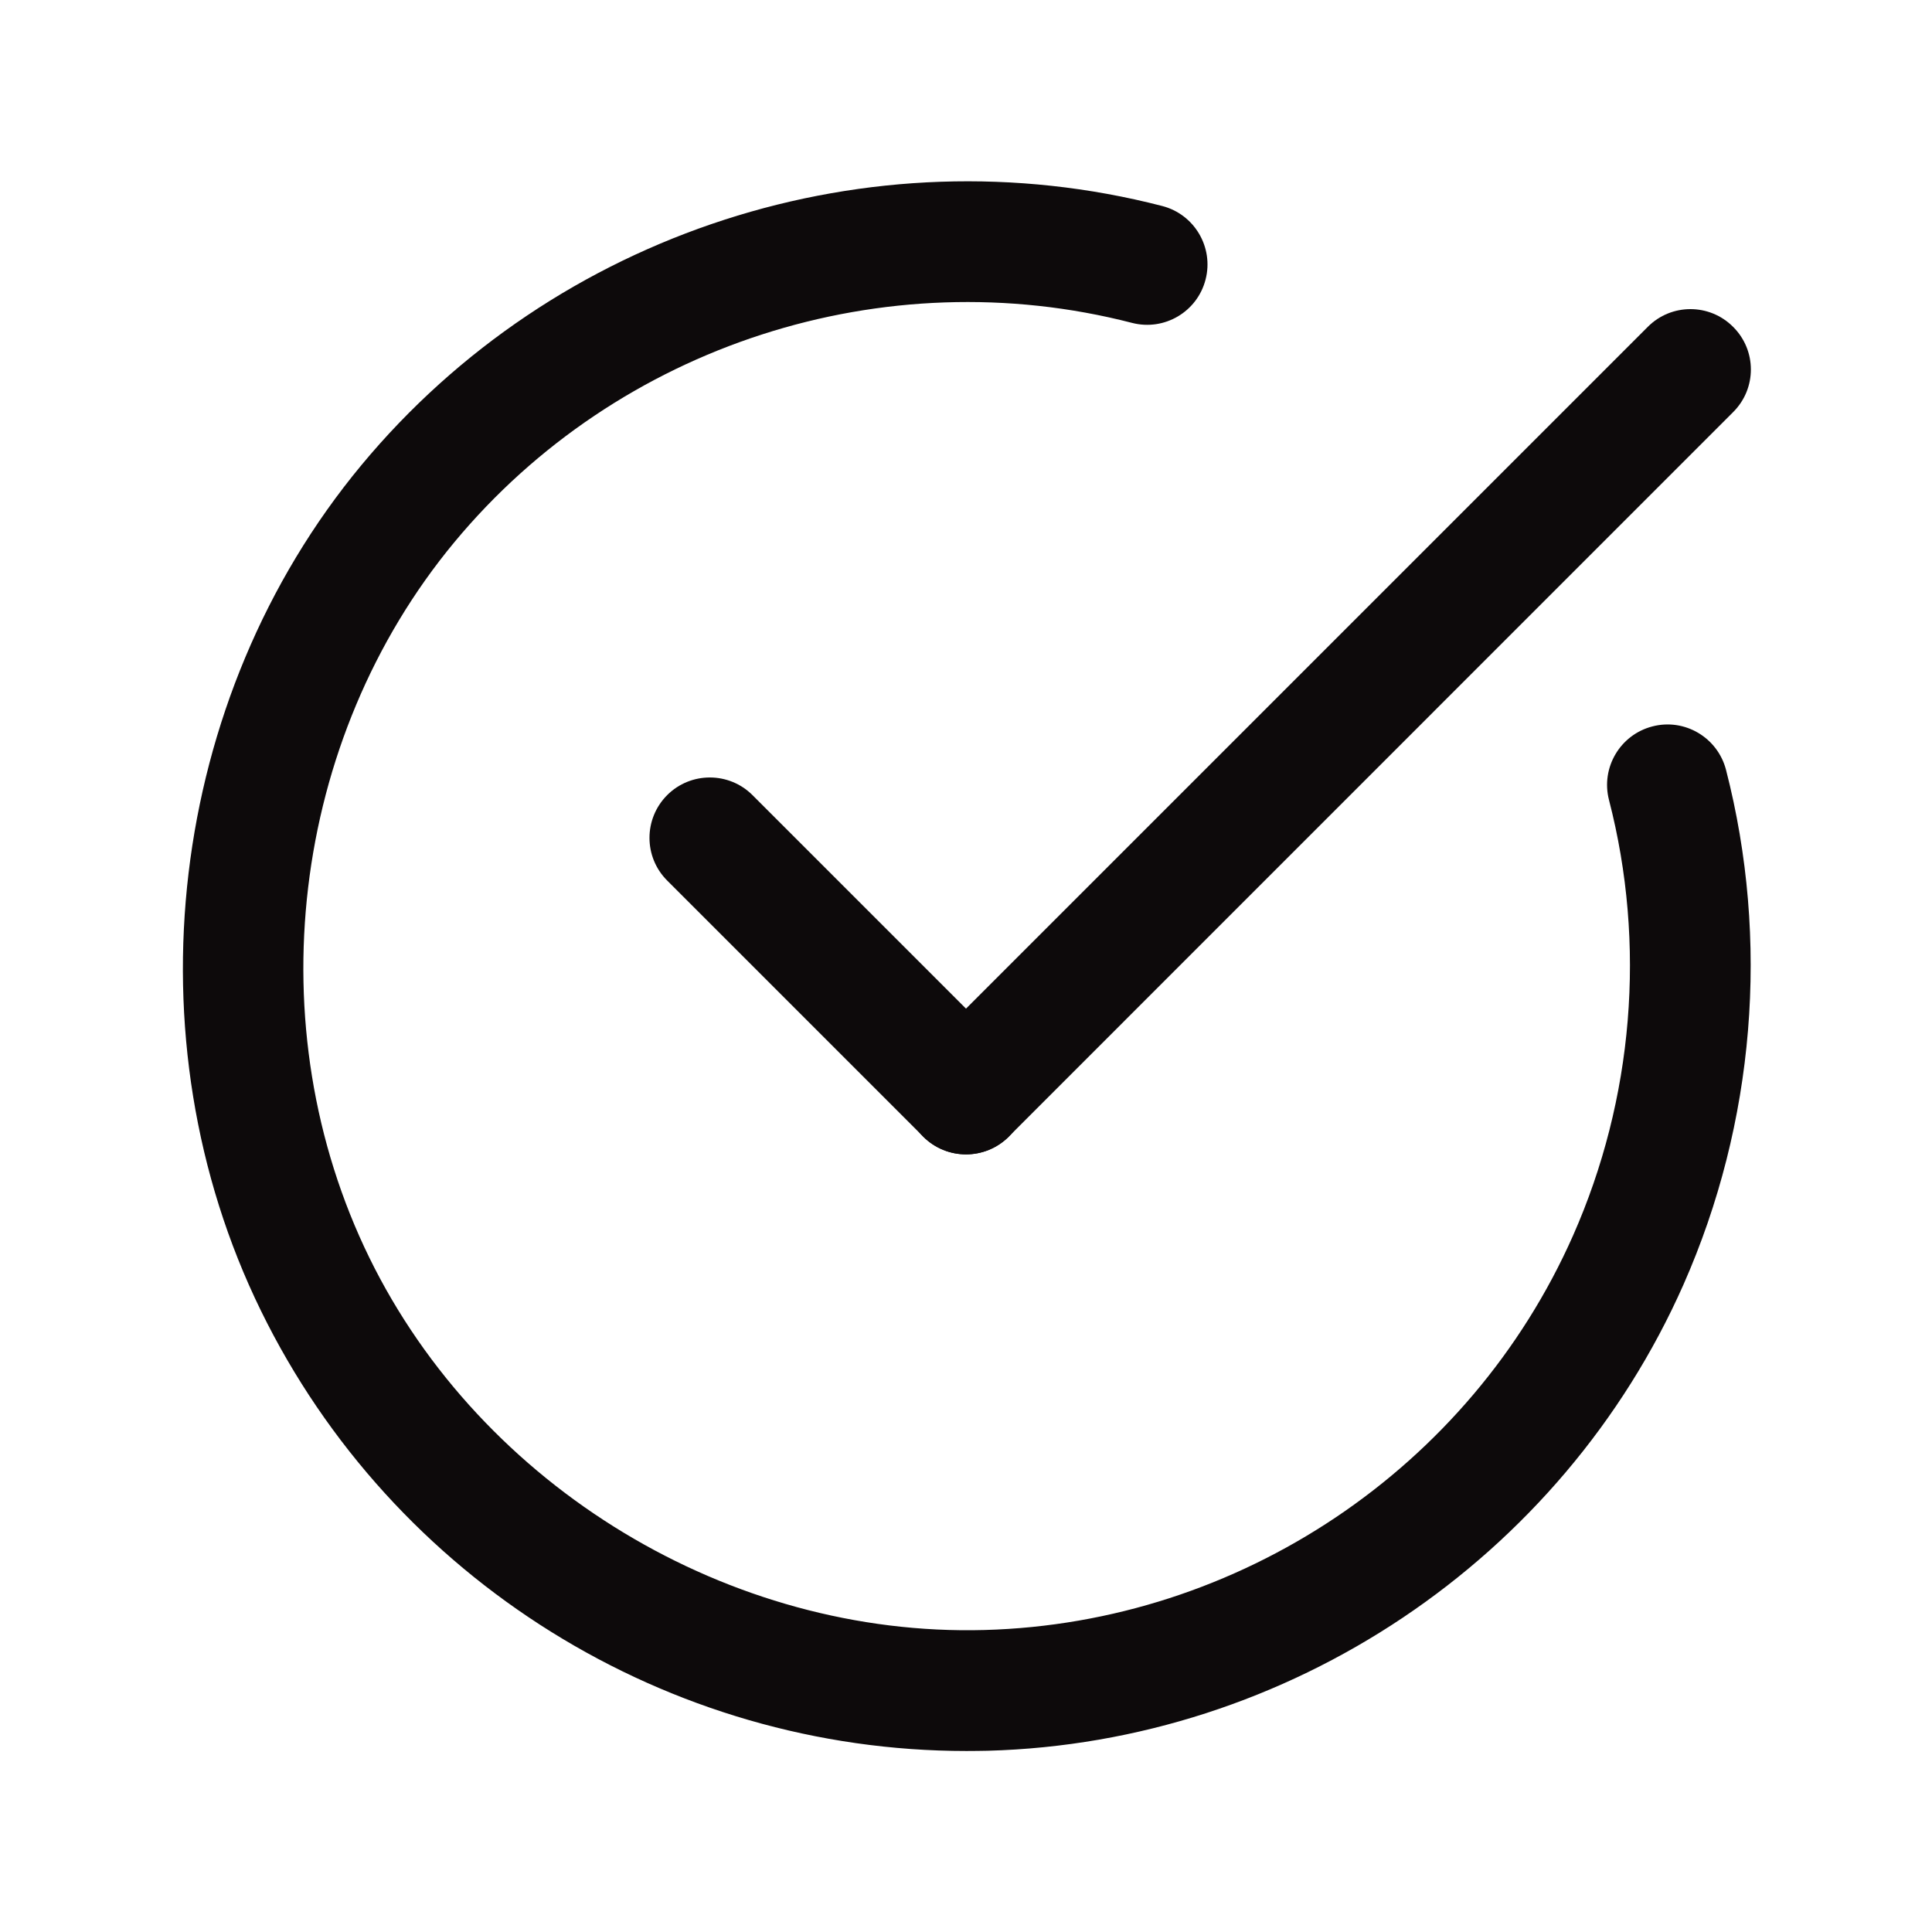 <svg width="16" height="16" viewBox="0 0 16 16" fill="none" xmlns="http://www.w3.org/2000/svg">
<g id="check 1">
<g id="Group">
<path id="Vector" d="M8.004 14.501C5.532 14.501 3.252 13.085 2.161 10.855C1.056 8.598 1.39 5.784 2.993 3.852C4.595 1.921 7.198 1.079 9.625 1.706C9.892 1.775 10.053 2.048 9.984 2.315C9.915 2.583 9.642 2.743 9.375 2.674C7.322 2.144 5.118 2.857 3.763 4.49C2.407 6.125 2.124 8.506 3.059 10.416C3.99 12.318 6.044 13.557 8.153 13.499C10.261 13.442 12.174 12.16 13.027 10.233C13.528 9.101 13.634 7.82 13.325 6.625C13.256 6.358 13.417 6.085 13.684 6.016C13.951 5.946 14.224 6.107 14.294 6.375C14.658 7.787 14.533 9.301 13.942 10.638C12.934 12.915 10.672 14.431 8.18 14.499C8.121 14.5 8.062 14.501 8.004 14.501Z" fill="#0D0A0B"/>
</g>
<g id="Group_2">
<path id="Vector_2" d="M8 9.56C7.872 9.56 7.744 9.511 7.646 9.414C7.451 9.218 7.451 8.902 7.646 8.707L13.646 2.707C13.841 2.511 14.158 2.511 14.353 2.707C14.549 2.902 14.549 3.218 14.353 3.413L8.353 9.414C8.256 9.511 8.128 9.56 8 9.56Z" fill="#0D0A0B"/>
</g>
<g id="Group_3">
<path id="Vector_3" d="M8 9.56C7.872 9.56 7.744 9.511 7.647 9.414L5.525 7.292C5.33 7.097 5.33 6.781 5.525 6.585C5.72 6.39 6.037 6.39 6.232 6.585L8.354 8.707C8.549 8.902 8.549 9.218 8.354 9.414C8.256 9.511 8.128 9.56 8 9.56Z" fill="#0D0A0B"/>
</g>
</g>
</svg>
